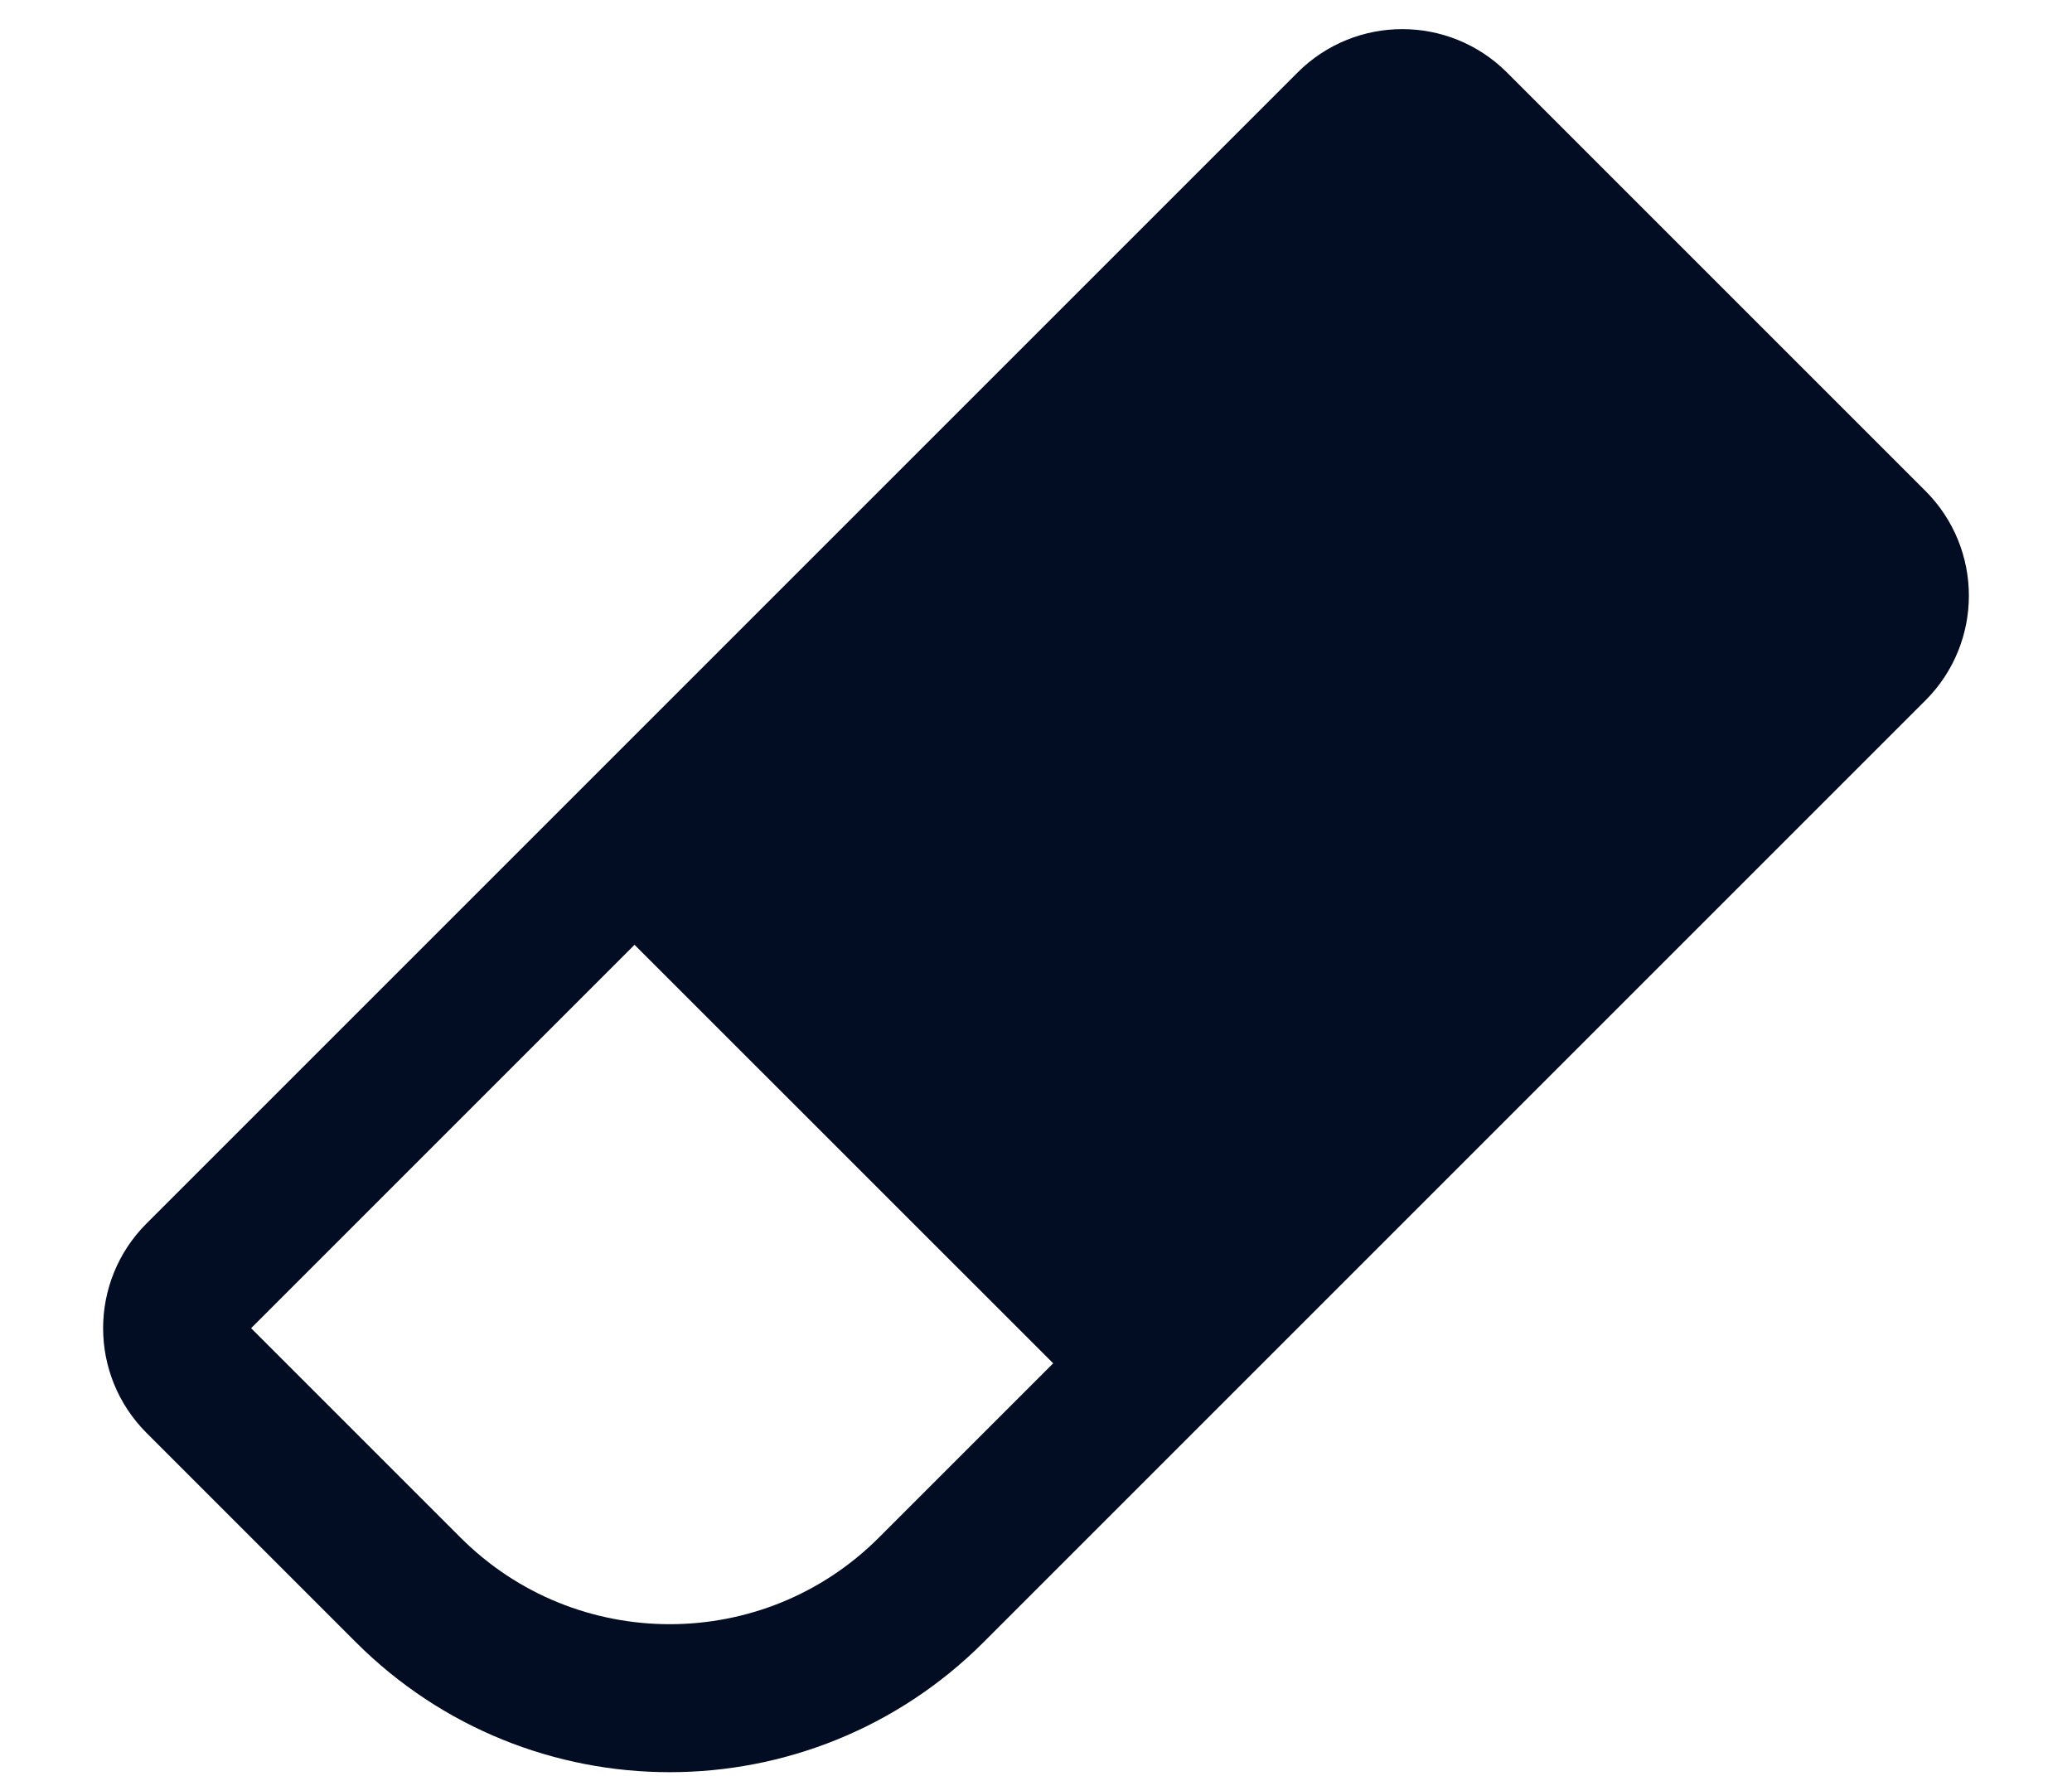 <?xml version="1.0" encoding="UTF-8"?>
<svg width="14px" height="12px" viewBox="0 0 14 12" version="1.1" xmlns="http://www.w3.org/2000/svg" xmlns:xlink="http://www.w3.org/1999/xlink">
    <!-- Generator: sketchtool 52.2 (67145) - http://www.bohemiancoding.com/sketch -->
    <title>B9D13357-9DCB-4613-9A5B-C2A8F787A094</title>
    <desc>Created with sketchtool.</desc>
    <g id="Page-1" stroke="none" stroke-width="1" fill="none" fill-rule="evenodd">
        <g id="icons" transform="translate(-101, -566)">
            <g id="Page-1-Copy-6" transform="translate(100, 565)">
                <rect id="Background" x="0" y="0" width="15" height="15"></rect>
                <path d="M6,1.5 C5.724,1.5 5.5,1.724 5.5,2 L5.5,13 C5.5,13.276 5.724,13.5 6,13.5 L8,13.5 C9.381,13.5 10.5,12.381 10.5,11 L10.5,2 C10.5,1.724 10.276,1.5 10,1.5 L6,1.5 Z" id="Rectangle-6" stroke="#020C22" transform="translate(8, 7.5) rotate(-315) translate(-8, -7.5) "></path>
                <polygon id="Path-4" fill="#020C22" points="4.894 6.991 8.504 10.6 14.012 5.092 10.468 1.548"></polygon>
            </g>
        </g>
    </g>
</svg>